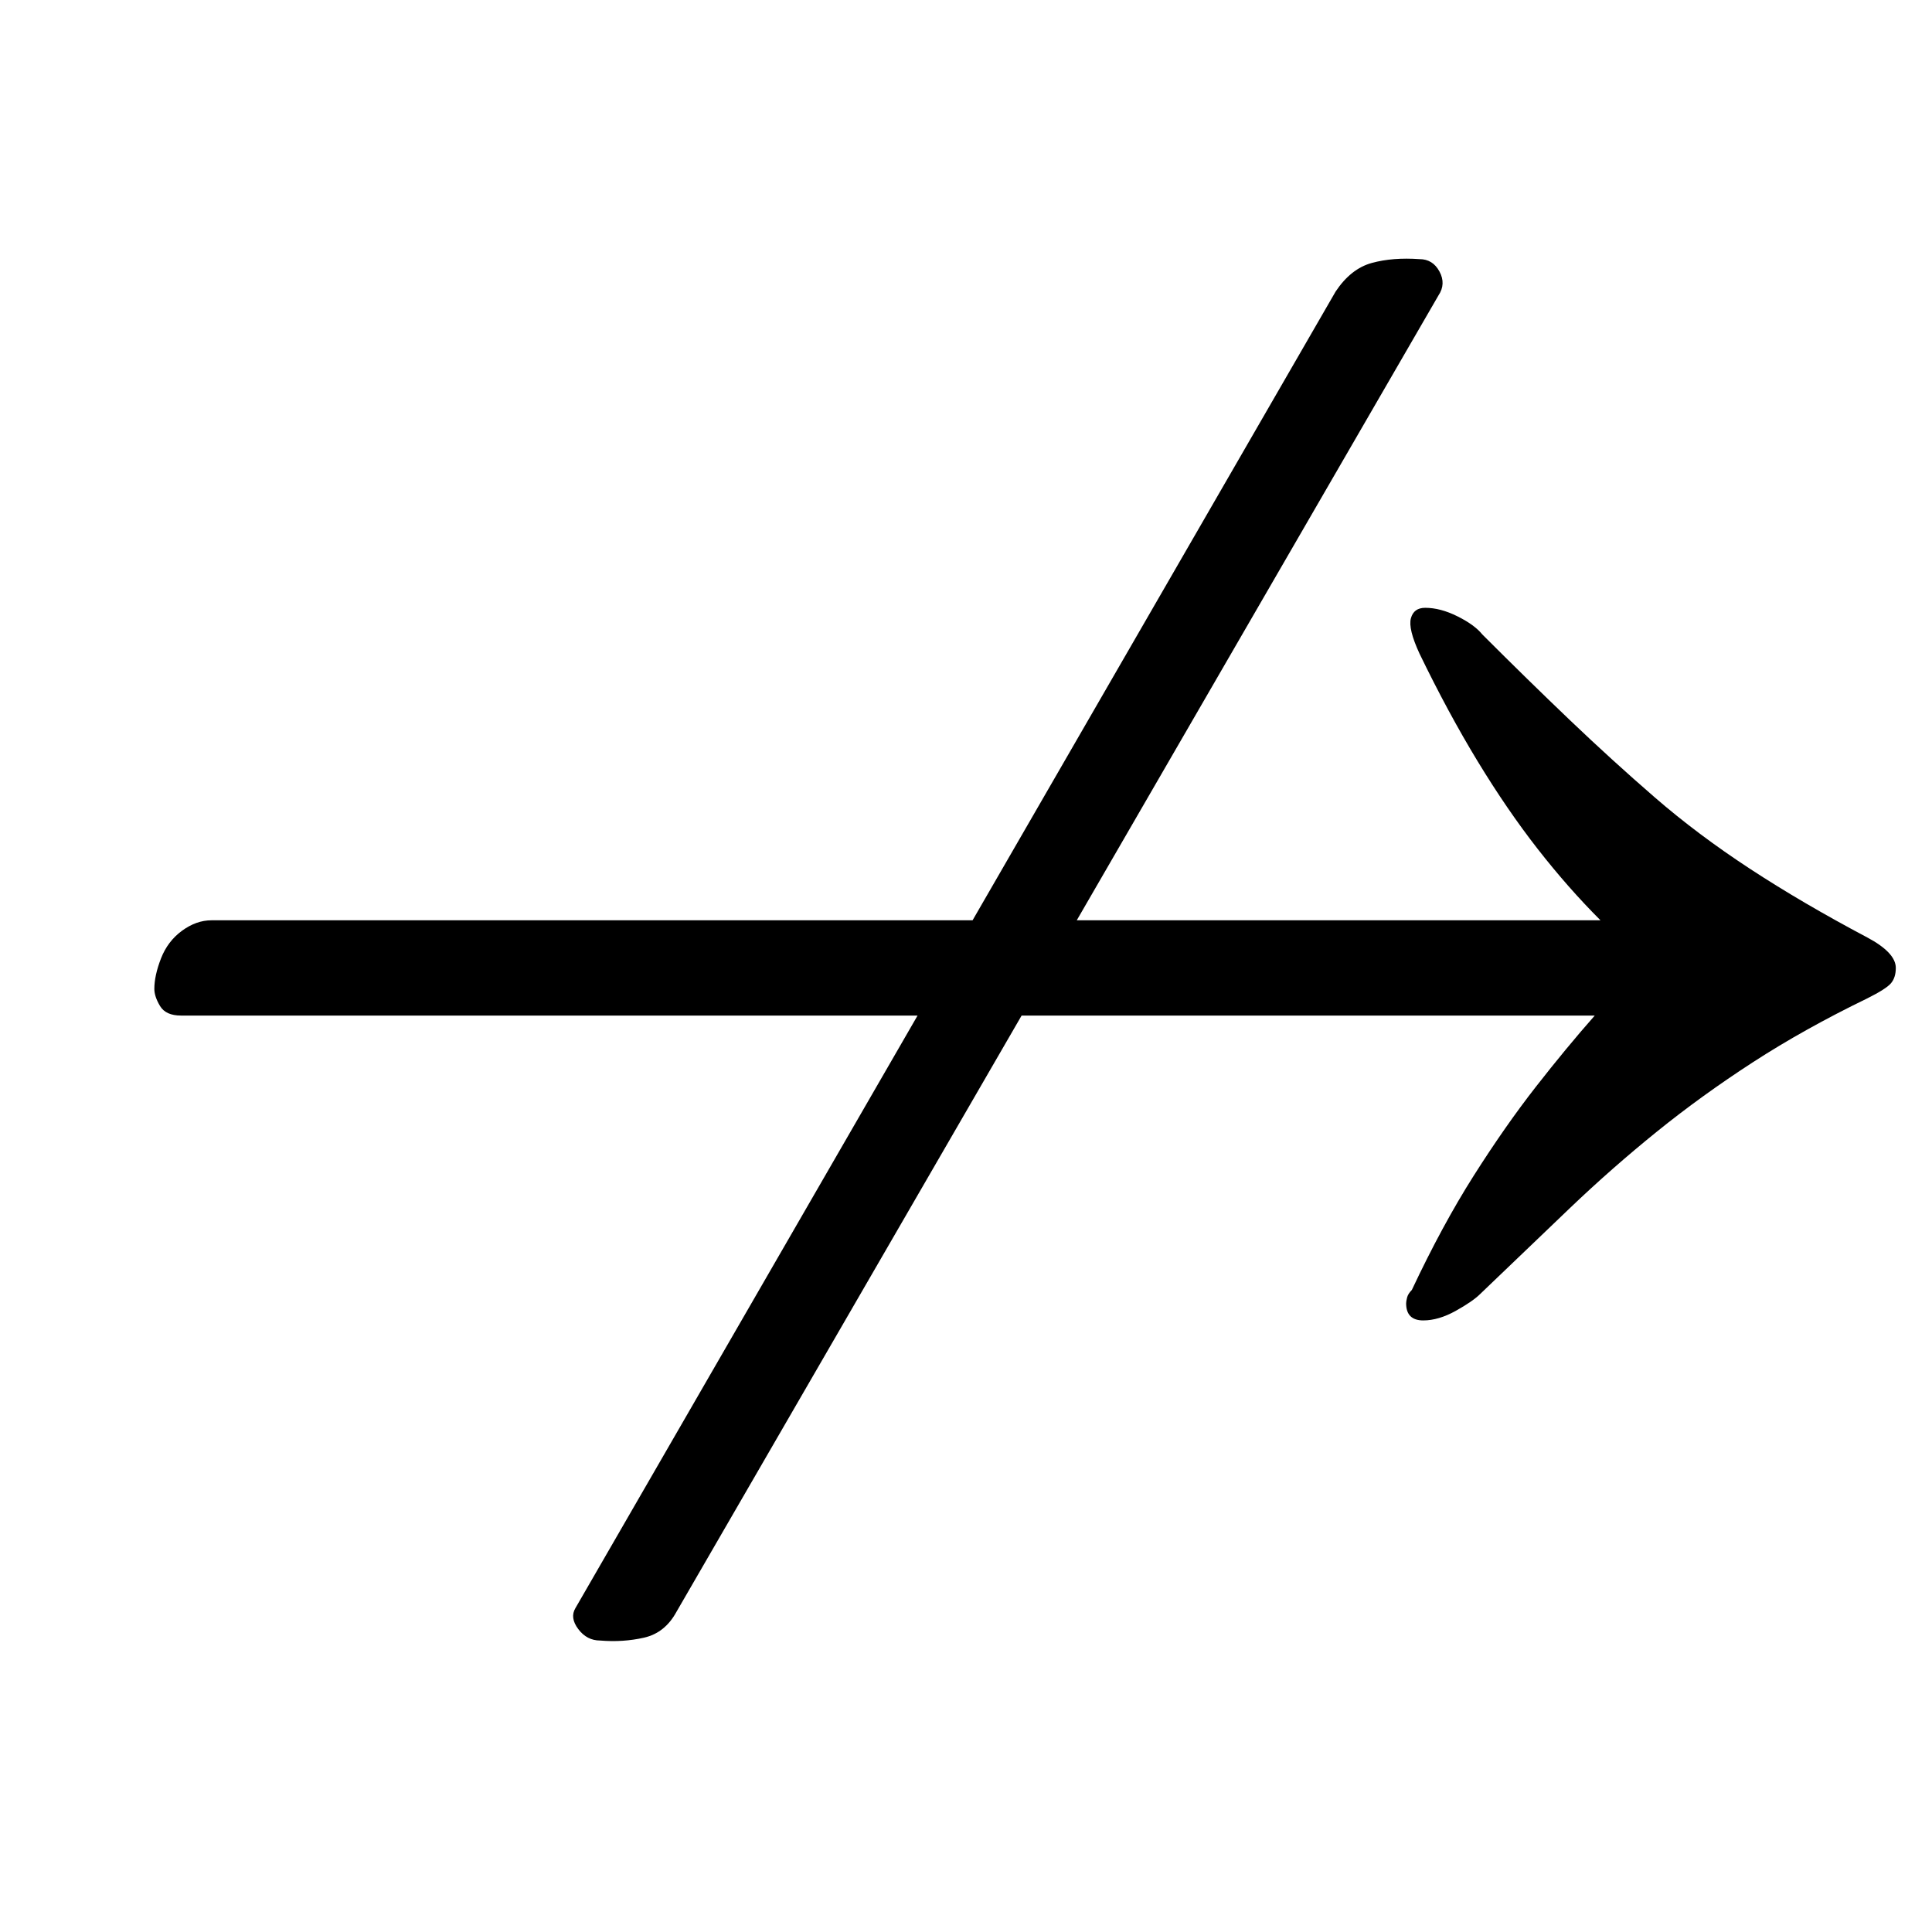 <?xml version="1.0" standalone="no"?>
<!DOCTYPE svg PUBLIC "-//W3C//DTD SVG 1.1//EN" "http://www.w3.org/Graphics/SVG/1.1/DTD/svg11.dtd" >
<svg xmlns="http://www.w3.org/2000/svg" xmlns:xlink="http://www.w3.org/1999/xlink" version="1.1" viewBox="-10 0 1014 1000">
  <g transform="matrix(1 0 0 -1 0 800)">
   <path fill="currentColor"
d="M737 107q-9 0 -9 9q0 1 0.5 3t2.5 4q16 34 32.5 60t32.5 46.5t31 37.5h-742q-8 0 -11 5t-3 9q0 7 3.5 16t11 14.5t15.5 5.5h729q-17 17 -33 37.5t-31.5 46t-30.5 56.5q-6 13 -4.5 18.5t7.5 5.5q8 0 17 -4.5t13 -9.5q24 -24 46 -45t44.5 -40.5t50 -37.5t61.5 -36
q15 -8 15 -16q0 -5 -2.5 -8t-12.5 -8q-33 -16 -60 -33.5t-50.5 -36.5t-45.5 -40t-47 -45q-4 -4 -13 -9t-17 -5zM305 -61q-7 0 -11.5 6t-1.5 11l399 691q8 12 19 15t25 2q7 0 10.5 -6.5t-0.5 -12.5l-400 -691q-6 -11 -17 -13.5t-23 -1.5z" />
  </g>

</svg>
